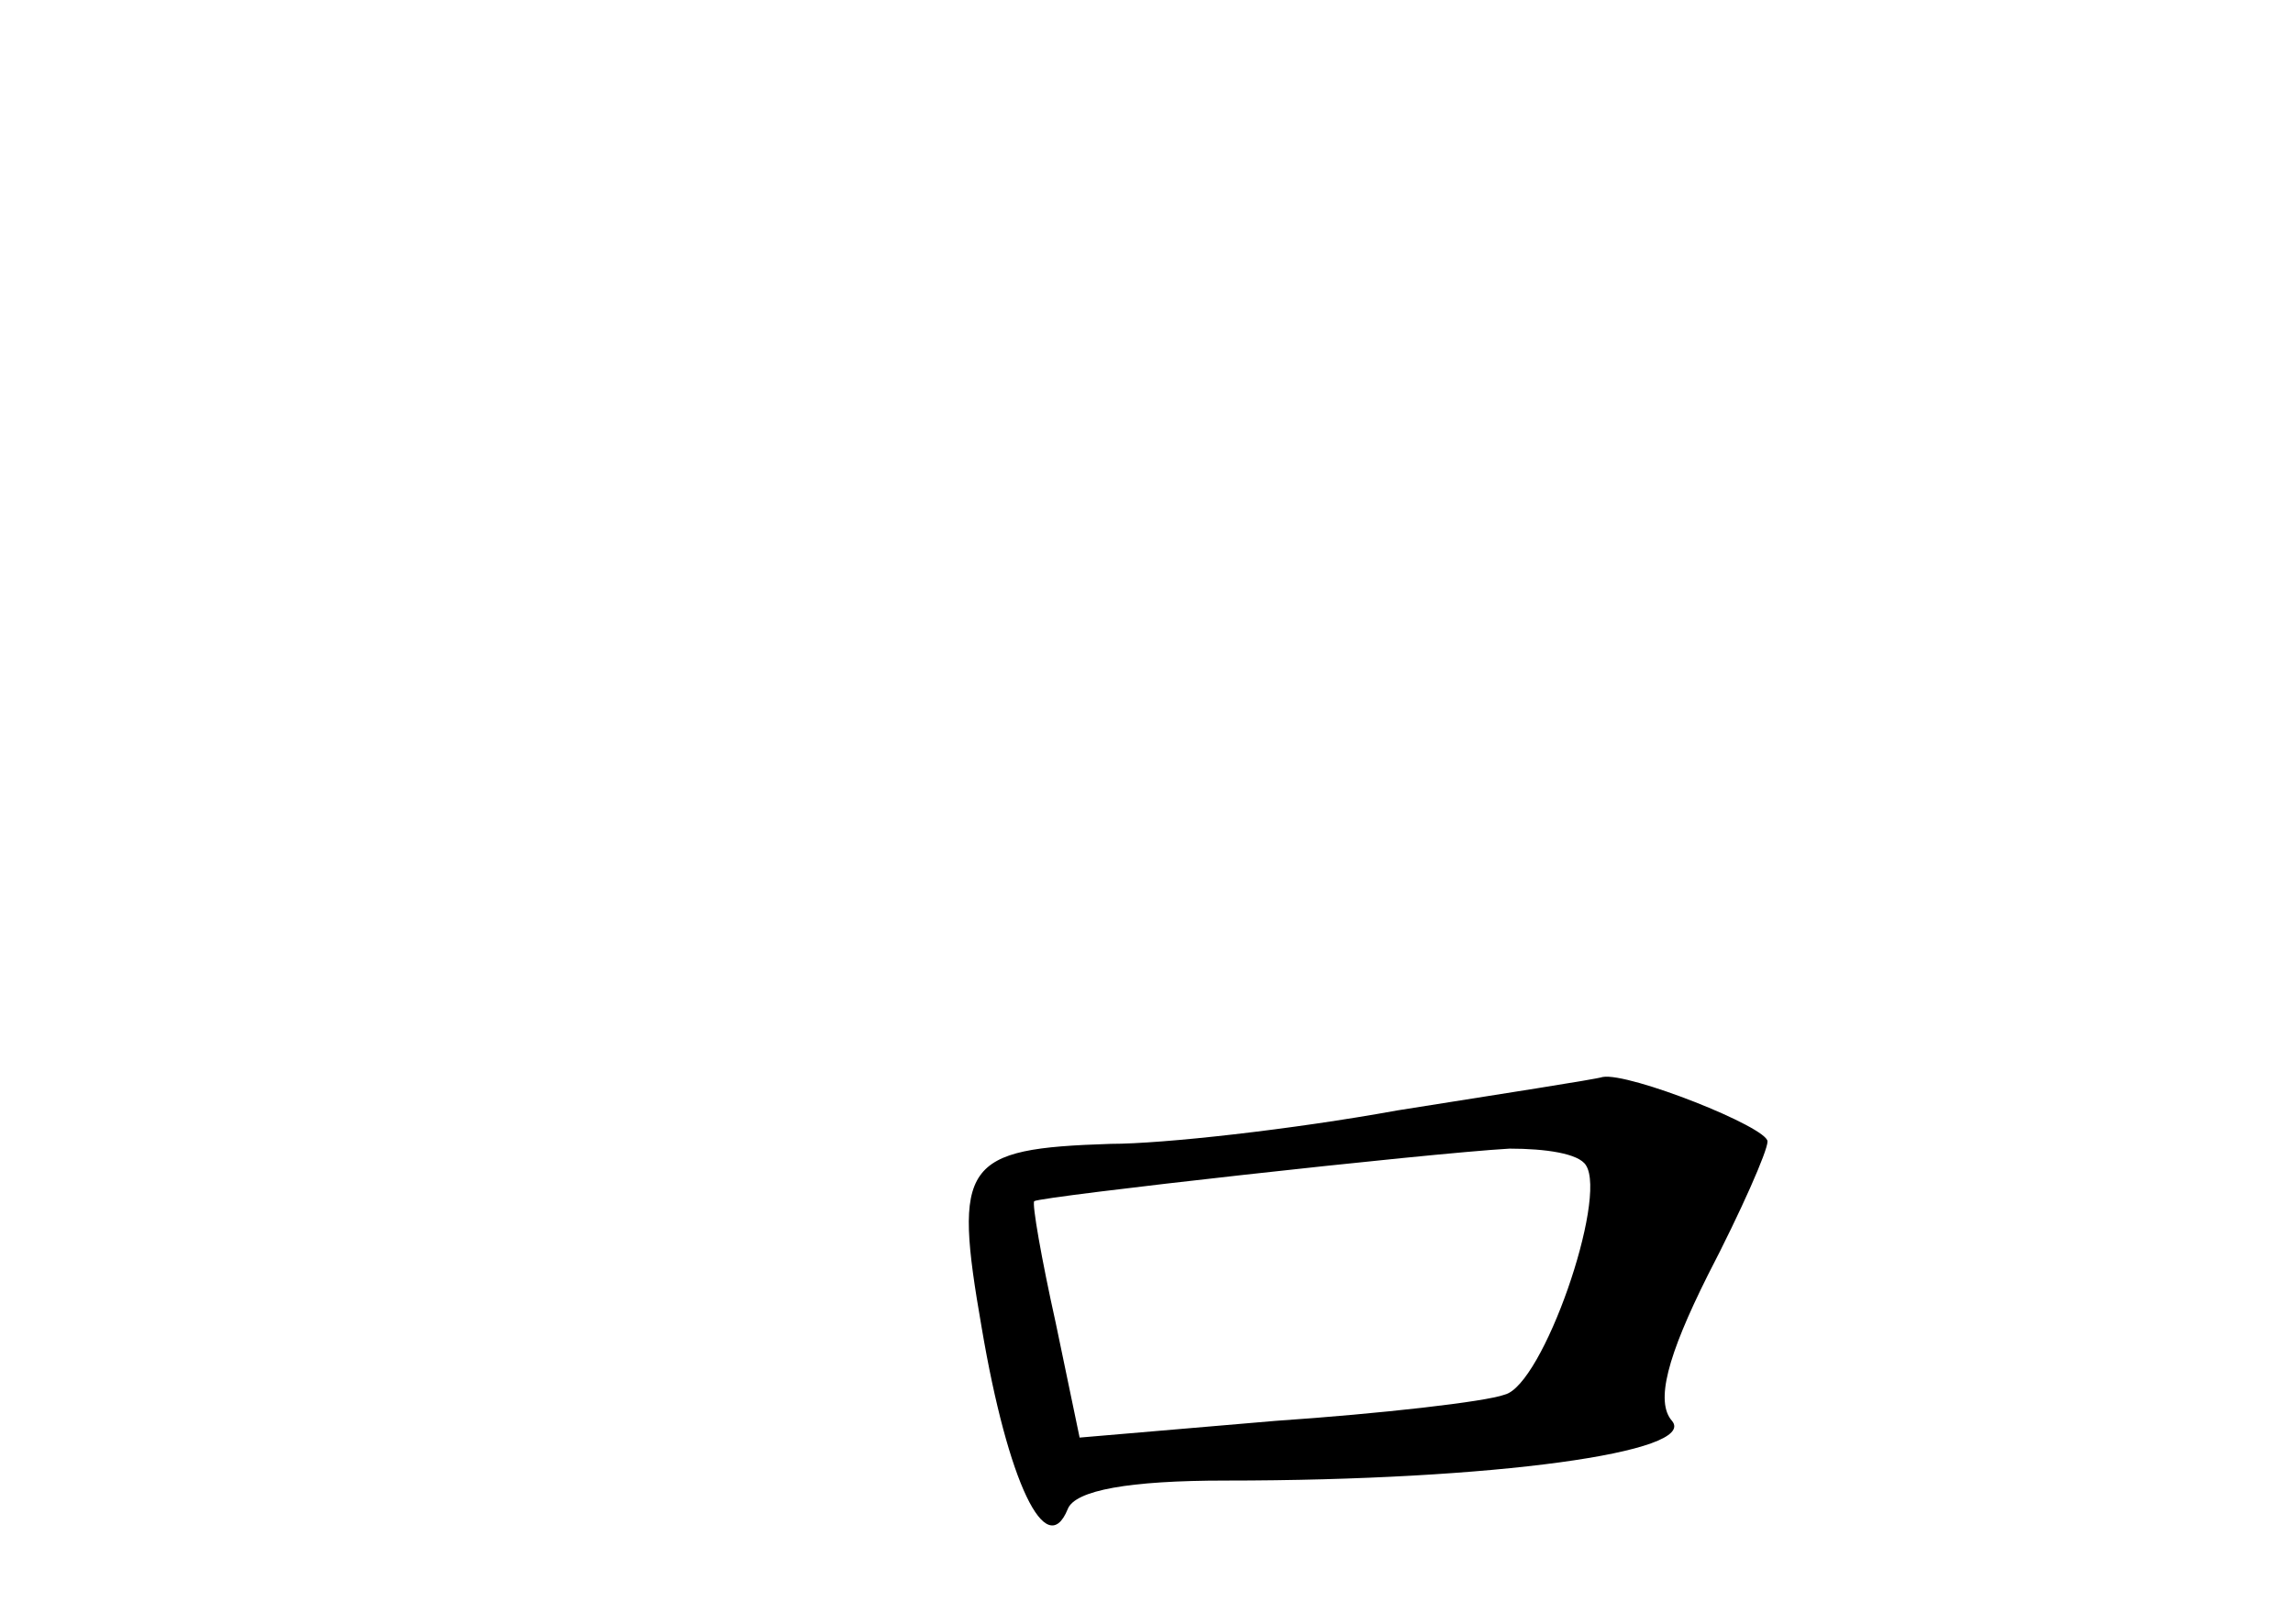 <?xml version="1.0" standalone="no"?>
<!DOCTYPE svg PUBLIC "-//W3C//DTD SVG 20010904//EN"
 "http://www.w3.org/TR/2001/REC-SVG-20010904/DTD/svg10.dtd">
<svg version="1.0" xmlns="http://www.w3.org/2000/svg"
 width="96pt" height="68pt" viewBox="0 0 96 68"
 preserveAspectRatio="xMidYMid meet">
<g transform="translate(0,68) scale(0.1,-0.1)"
fill="#000000" stroke="none">
<path d="M585 215 c-44 -8 -98 -14 -120 -14 -62 -2 -66 -8 -54 -77 11 -65 27
-98 36 -76 3 8 26 12 66 12 113 0 198 12 187 25 -7 8 -2 27 15 61 14 27 25 52
25 56 0 6 -58 29 -69 27 -3 -1 -42 -7 -86 -14z m79 -23 c9 -14 -18 -92 -34
-96 -8 -3 -52 -8 -96 -11 l-82 -7 -10 48 c-6 27 -10 50 -9 51 3 2 164 20 199
22 15 0 29 -2 32 -7z"/>
</g>
</svg>
